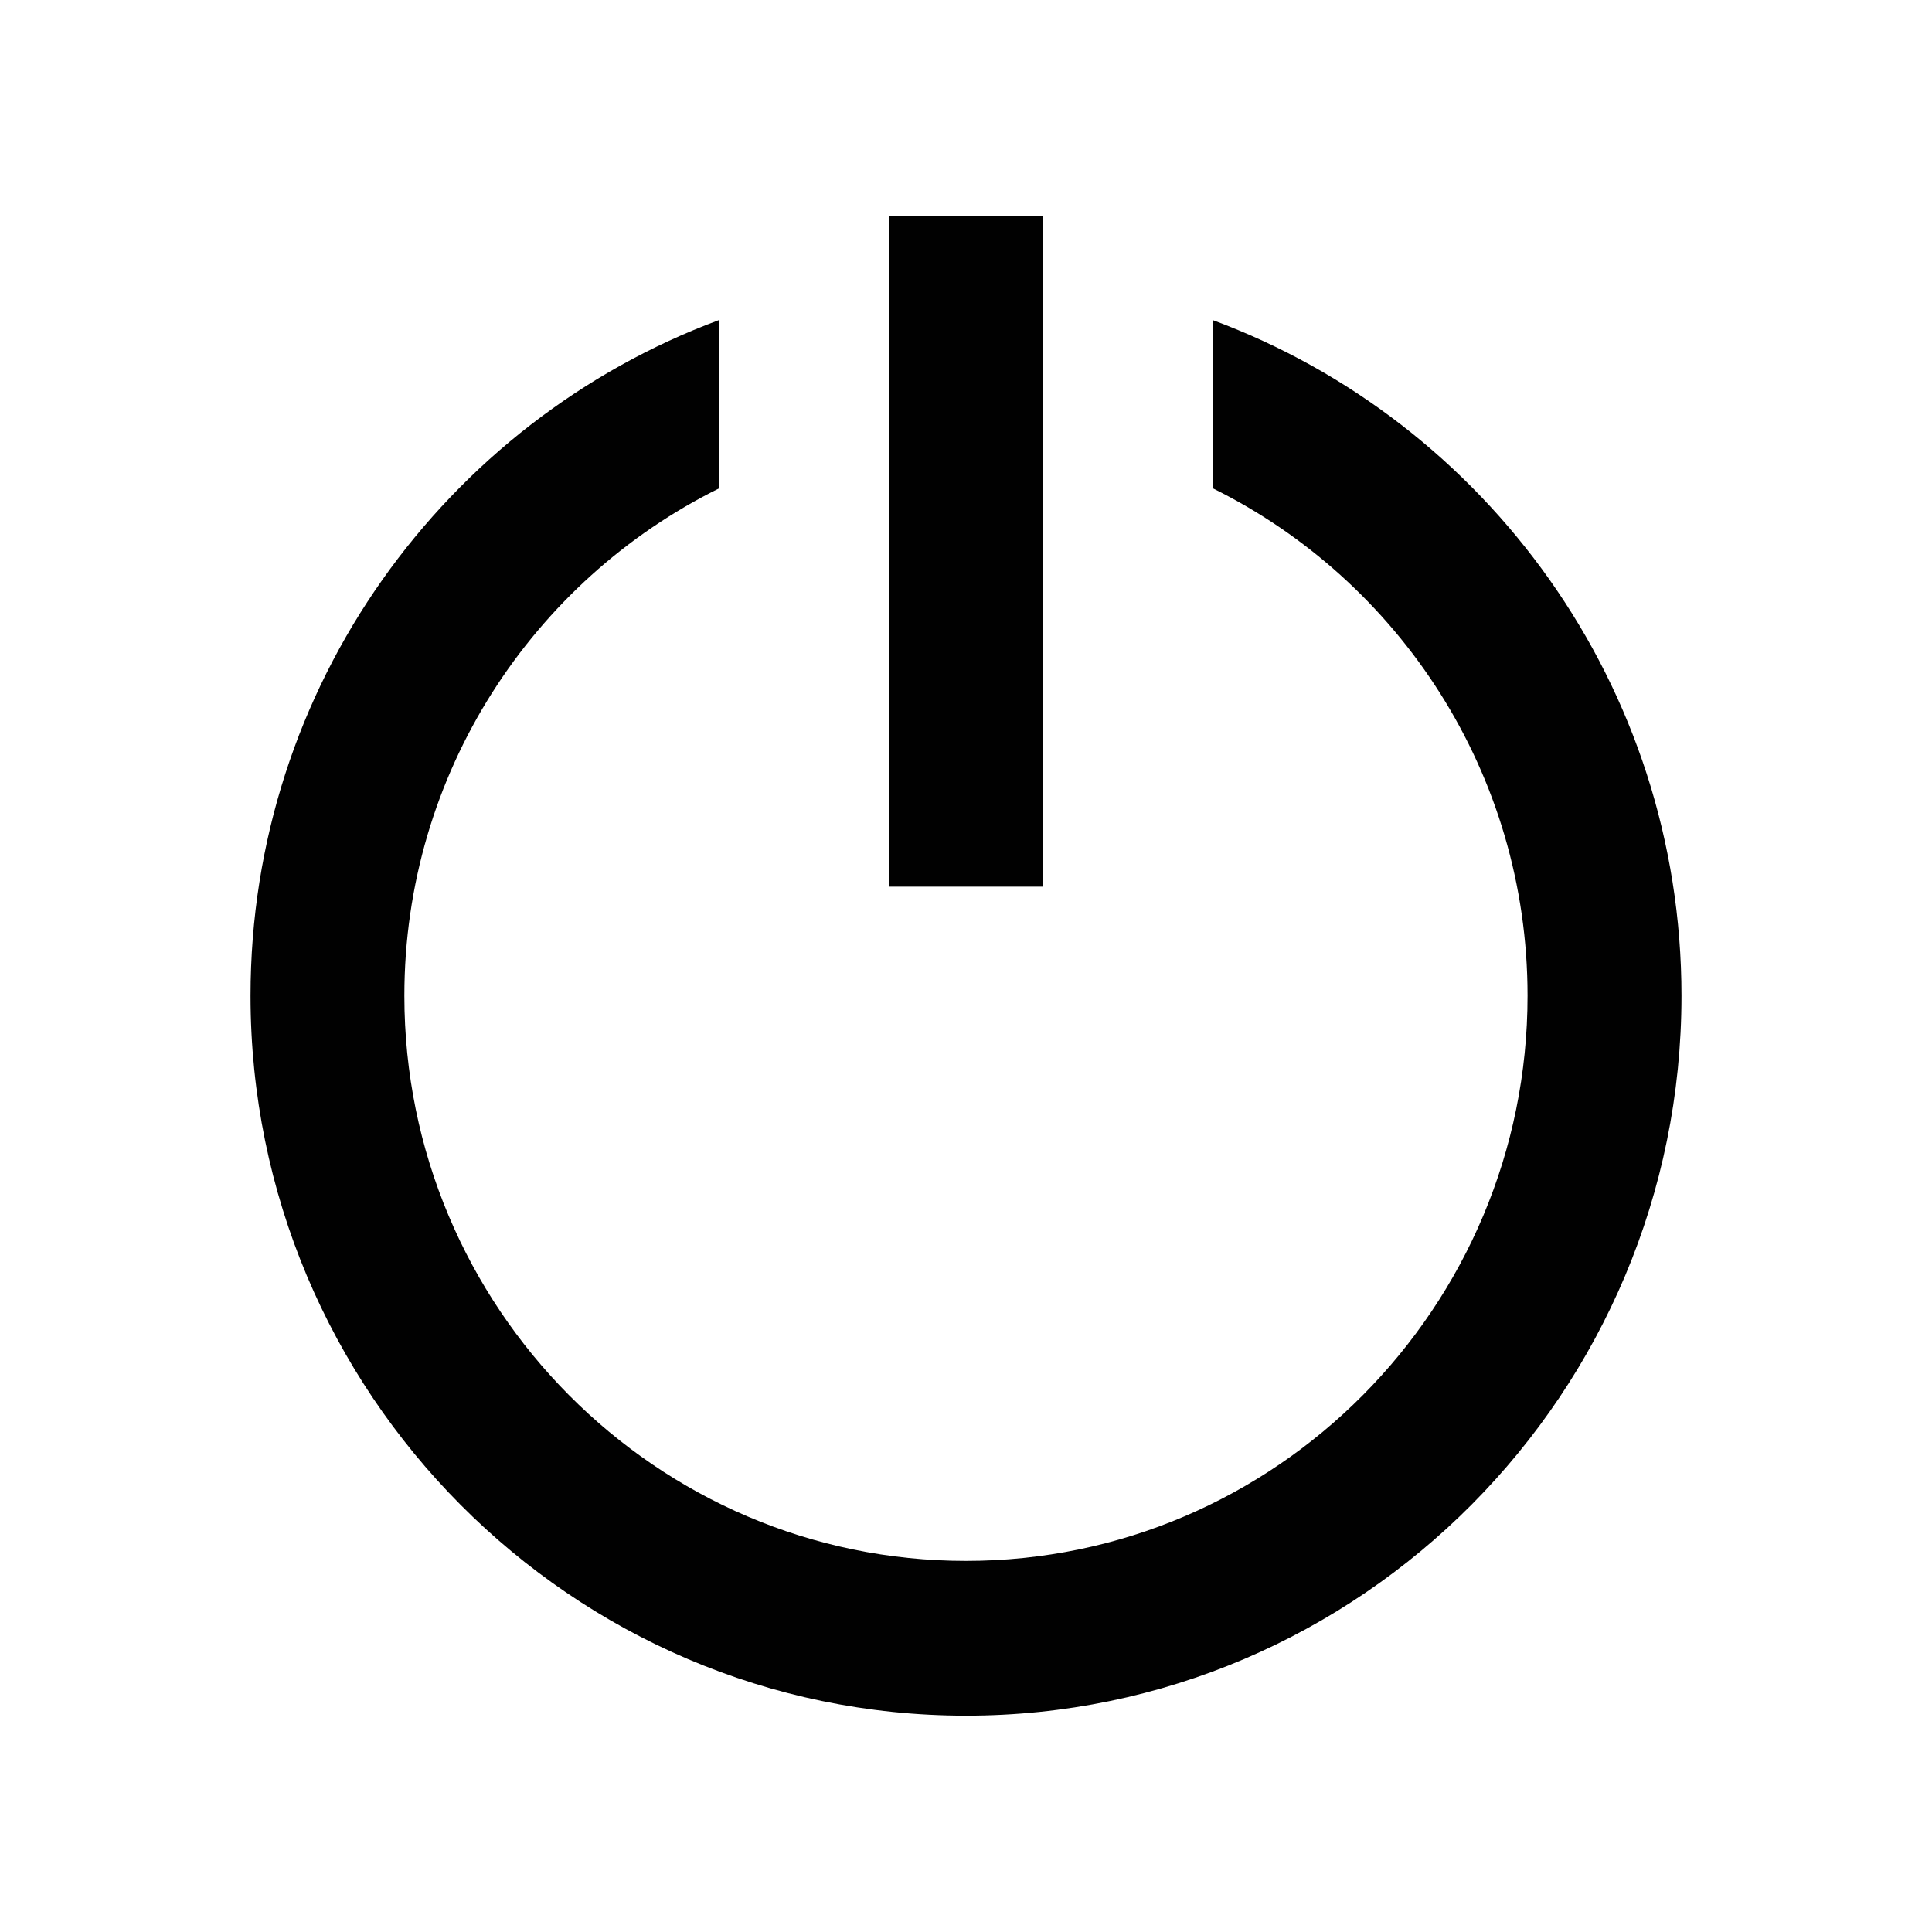 <?xml version="1.0" encoding="iso-8859-1"?>
<!-- Generator: Adobe Illustrator 15.0.0, SVG Export Plug-In . SVG Version: 6.00 Build 0)  -->
<!DOCTYPE svg PUBLIC "-//W3C//DTD SVG 1.1//EN" "http://www.w3.org/Graphics/SVG/1.1/DTD/svg11.dtd">
<svg version="1.1" id="Layer_1" xmlns="http://www.w3.org/2000/svg" xmlns:xlink="http://www.w3.org/1999/xlink" x="0px" y="0px"
	 width="64px" height="64px" viewBox="0 0 64 64" style="enable-background:new 0 0 64 64;" xml:space="preserve">
<g>
	<rect x="29.452" y="7.166" style="fill:#010101;" width="5.096" height="22.206"/>
	<path style="fill:#010101;" d="M40.178,10.605v5.572c6.168,3.051,10.424,9.44,10.424,16.808c0,10.321-8.346,18.722-18.605,18.722
		c-10.256,0-18.602-8.397-18.602-18.722c0-7.372,4.258-13.757,10.427-16.808v-5.576C14.77,13.962,8.299,22.727,8.299,32.986
		c0,13.149,10.633,23.848,23.701,23.848c13.067,0,23.701-10.699,23.701-23.848C55.701,22.727,49.23,13.962,40.178,10.605z"/>
</g>
</svg>

